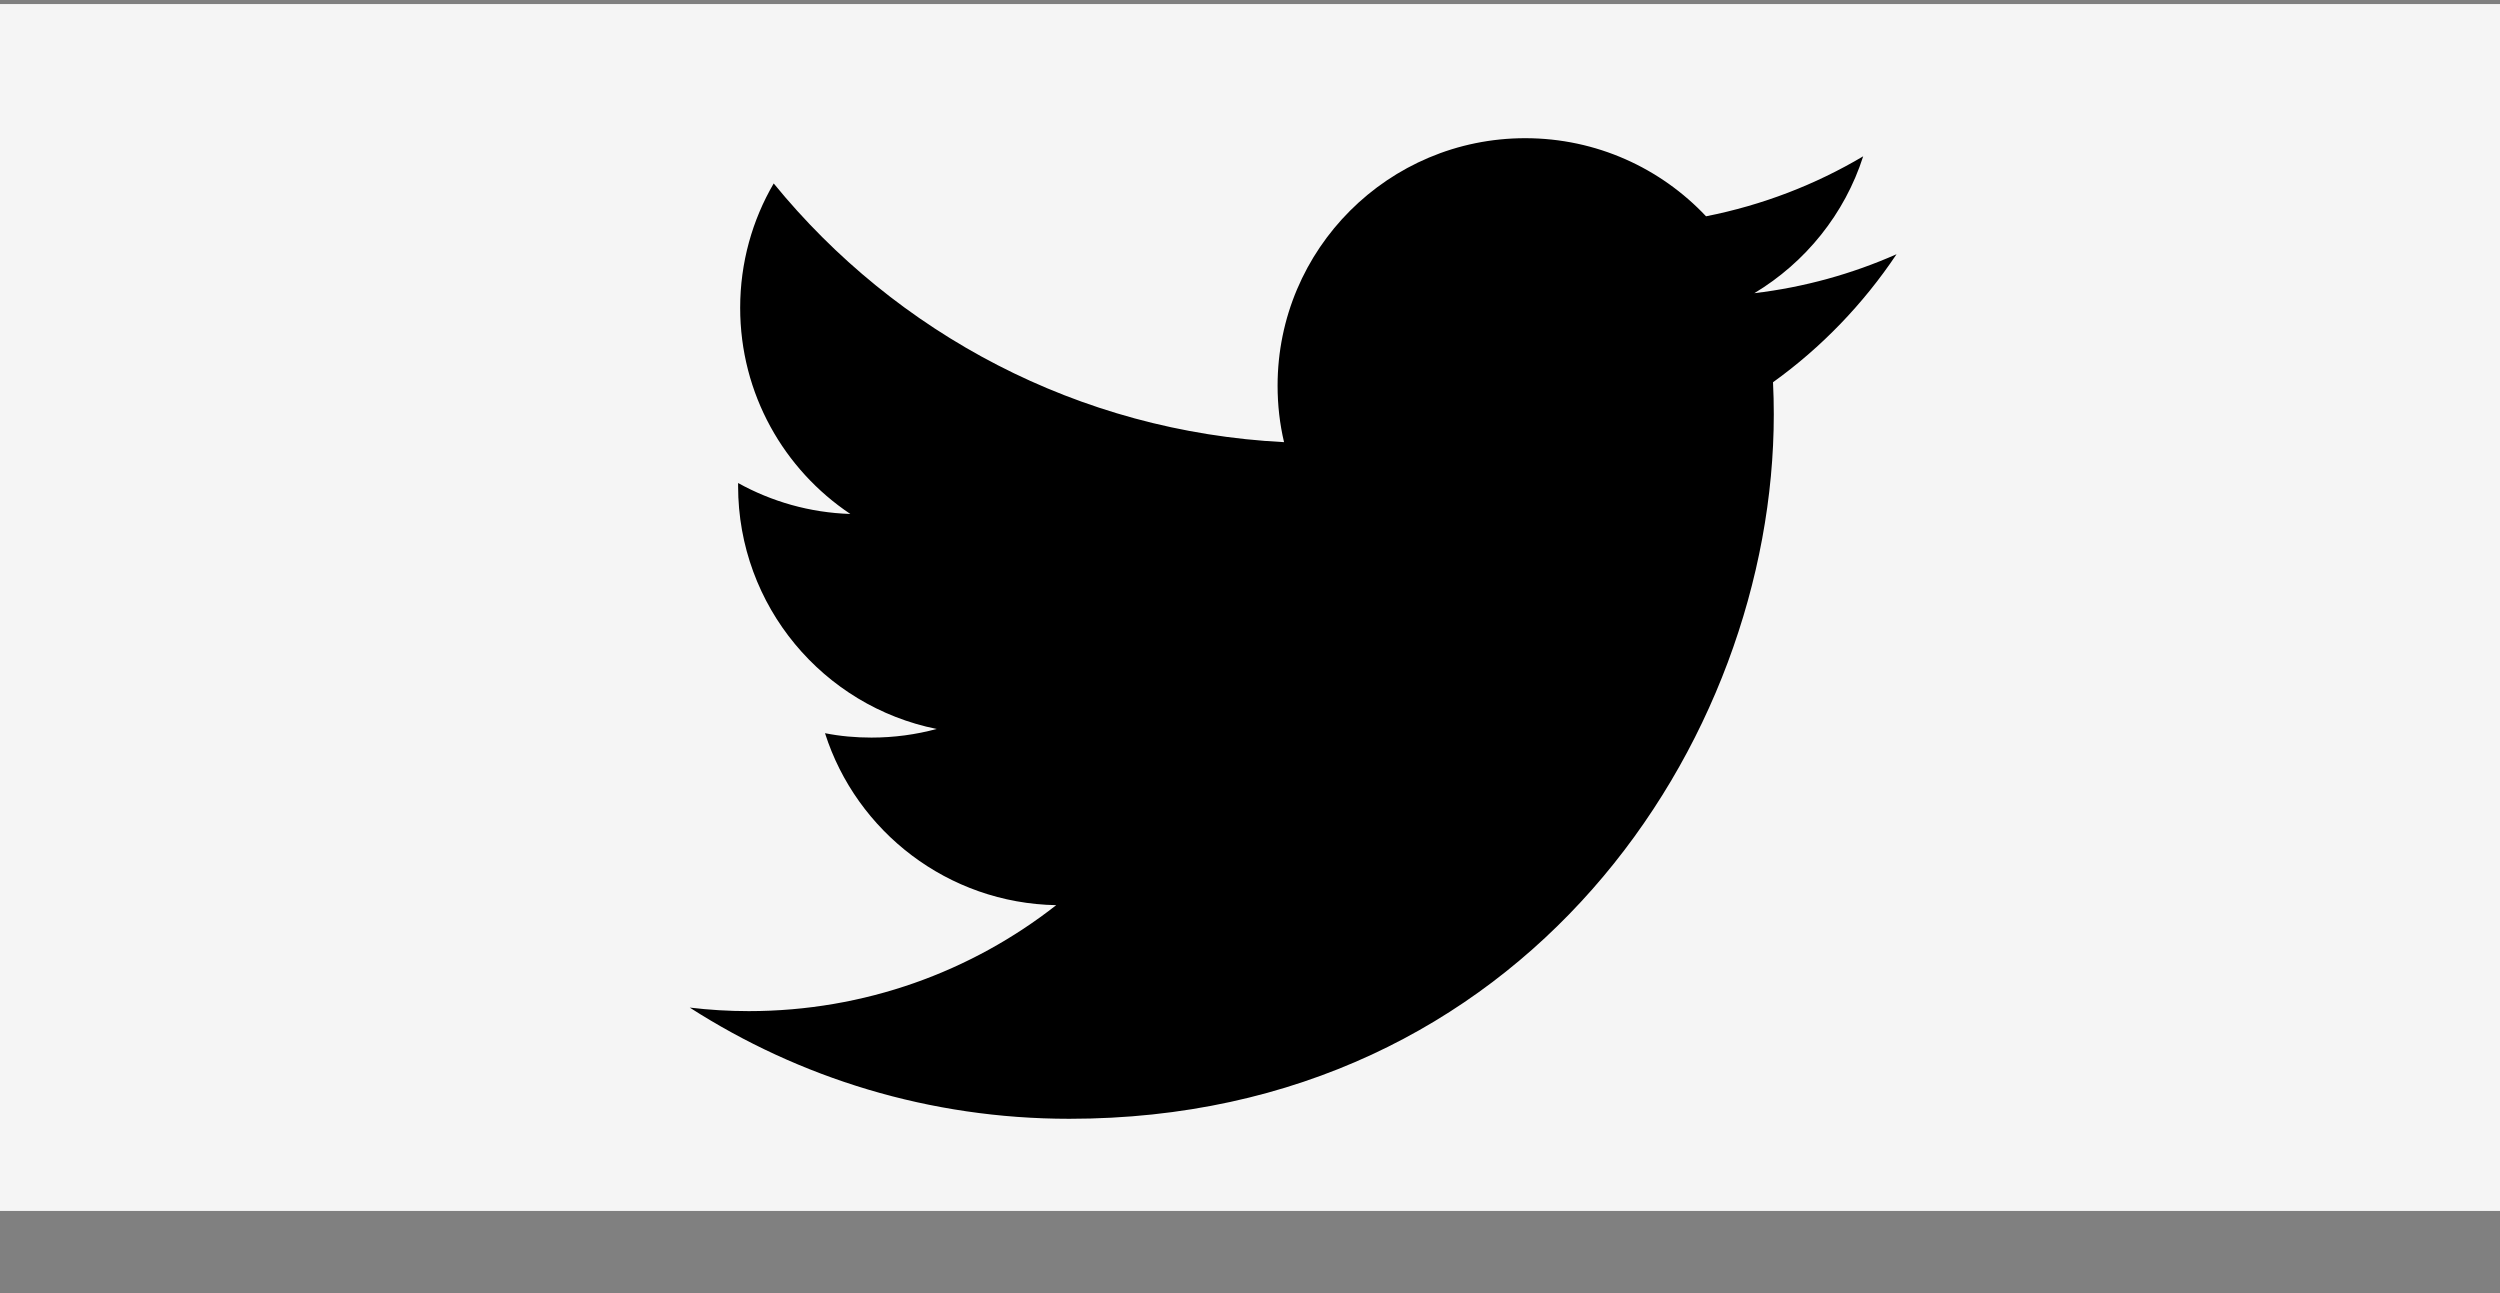 <svg width="29" height="15" viewBox="0 0 29 15" fill="none" xmlns="http://www.w3.org/2000/svg">
<rect x="0" y="0" width="29" height="15" fill="#808080" stroke="none"/>
<rect y="0.047" width="29" height="14" fill="#F5F5F5"/>
<g clip-path="url(#clip0_1_131)">
<path d="M22 2.949C21.484 3.177 20.931 3.332 20.35 3.401C20.943 3.045 21.399 2.482 21.613 1.813C21.059 2.142 20.444 2.38 19.79 2.509C19.265 1.951 18.518 1.603 17.693 1.603C16.107 1.603 14.82 2.887 14.82 4.474C14.82 4.699 14.845 4.918 14.895 5.129C12.507 5.008 10.391 3.865 8.975 2.128C8.727 2.552 8.586 3.046 8.586 3.571C8.586 4.568 9.093 5.447 9.864 5.962C9.393 5.947 8.95 5.818 8.562 5.603C8.562 5.615 8.562 5.627 8.562 5.639C8.562 7.031 9.552 8.193 10.866 8.456C10.625 8.521 10.371 8.556 10.109 8.556C9.925 8.556 9.745 8.54 9.57 8.505C9.934 9.647 10.996 10.477 12.252 10.5C11.27 11.27 10.031 11.729 8.686 11.729C8.453 11.729 8.226 11.715 8.001 11.688C9.272 12.504 10.781 12.978 12.404 12.978C17.686 12.978 20.576 8.602 20.576 4.807C20.576 4.682 20.573 4.557 20.567 4.434C21.127 4.032 21.615 3.525 22 2.949Z" fill="black"/>
</g>
<defs>
<clipPath id="clip0_1_131">
<rect width="14" height="14" fill="white" transform="translate(8 0.047)"/>
</clipPath>
</defs>
</svg>
